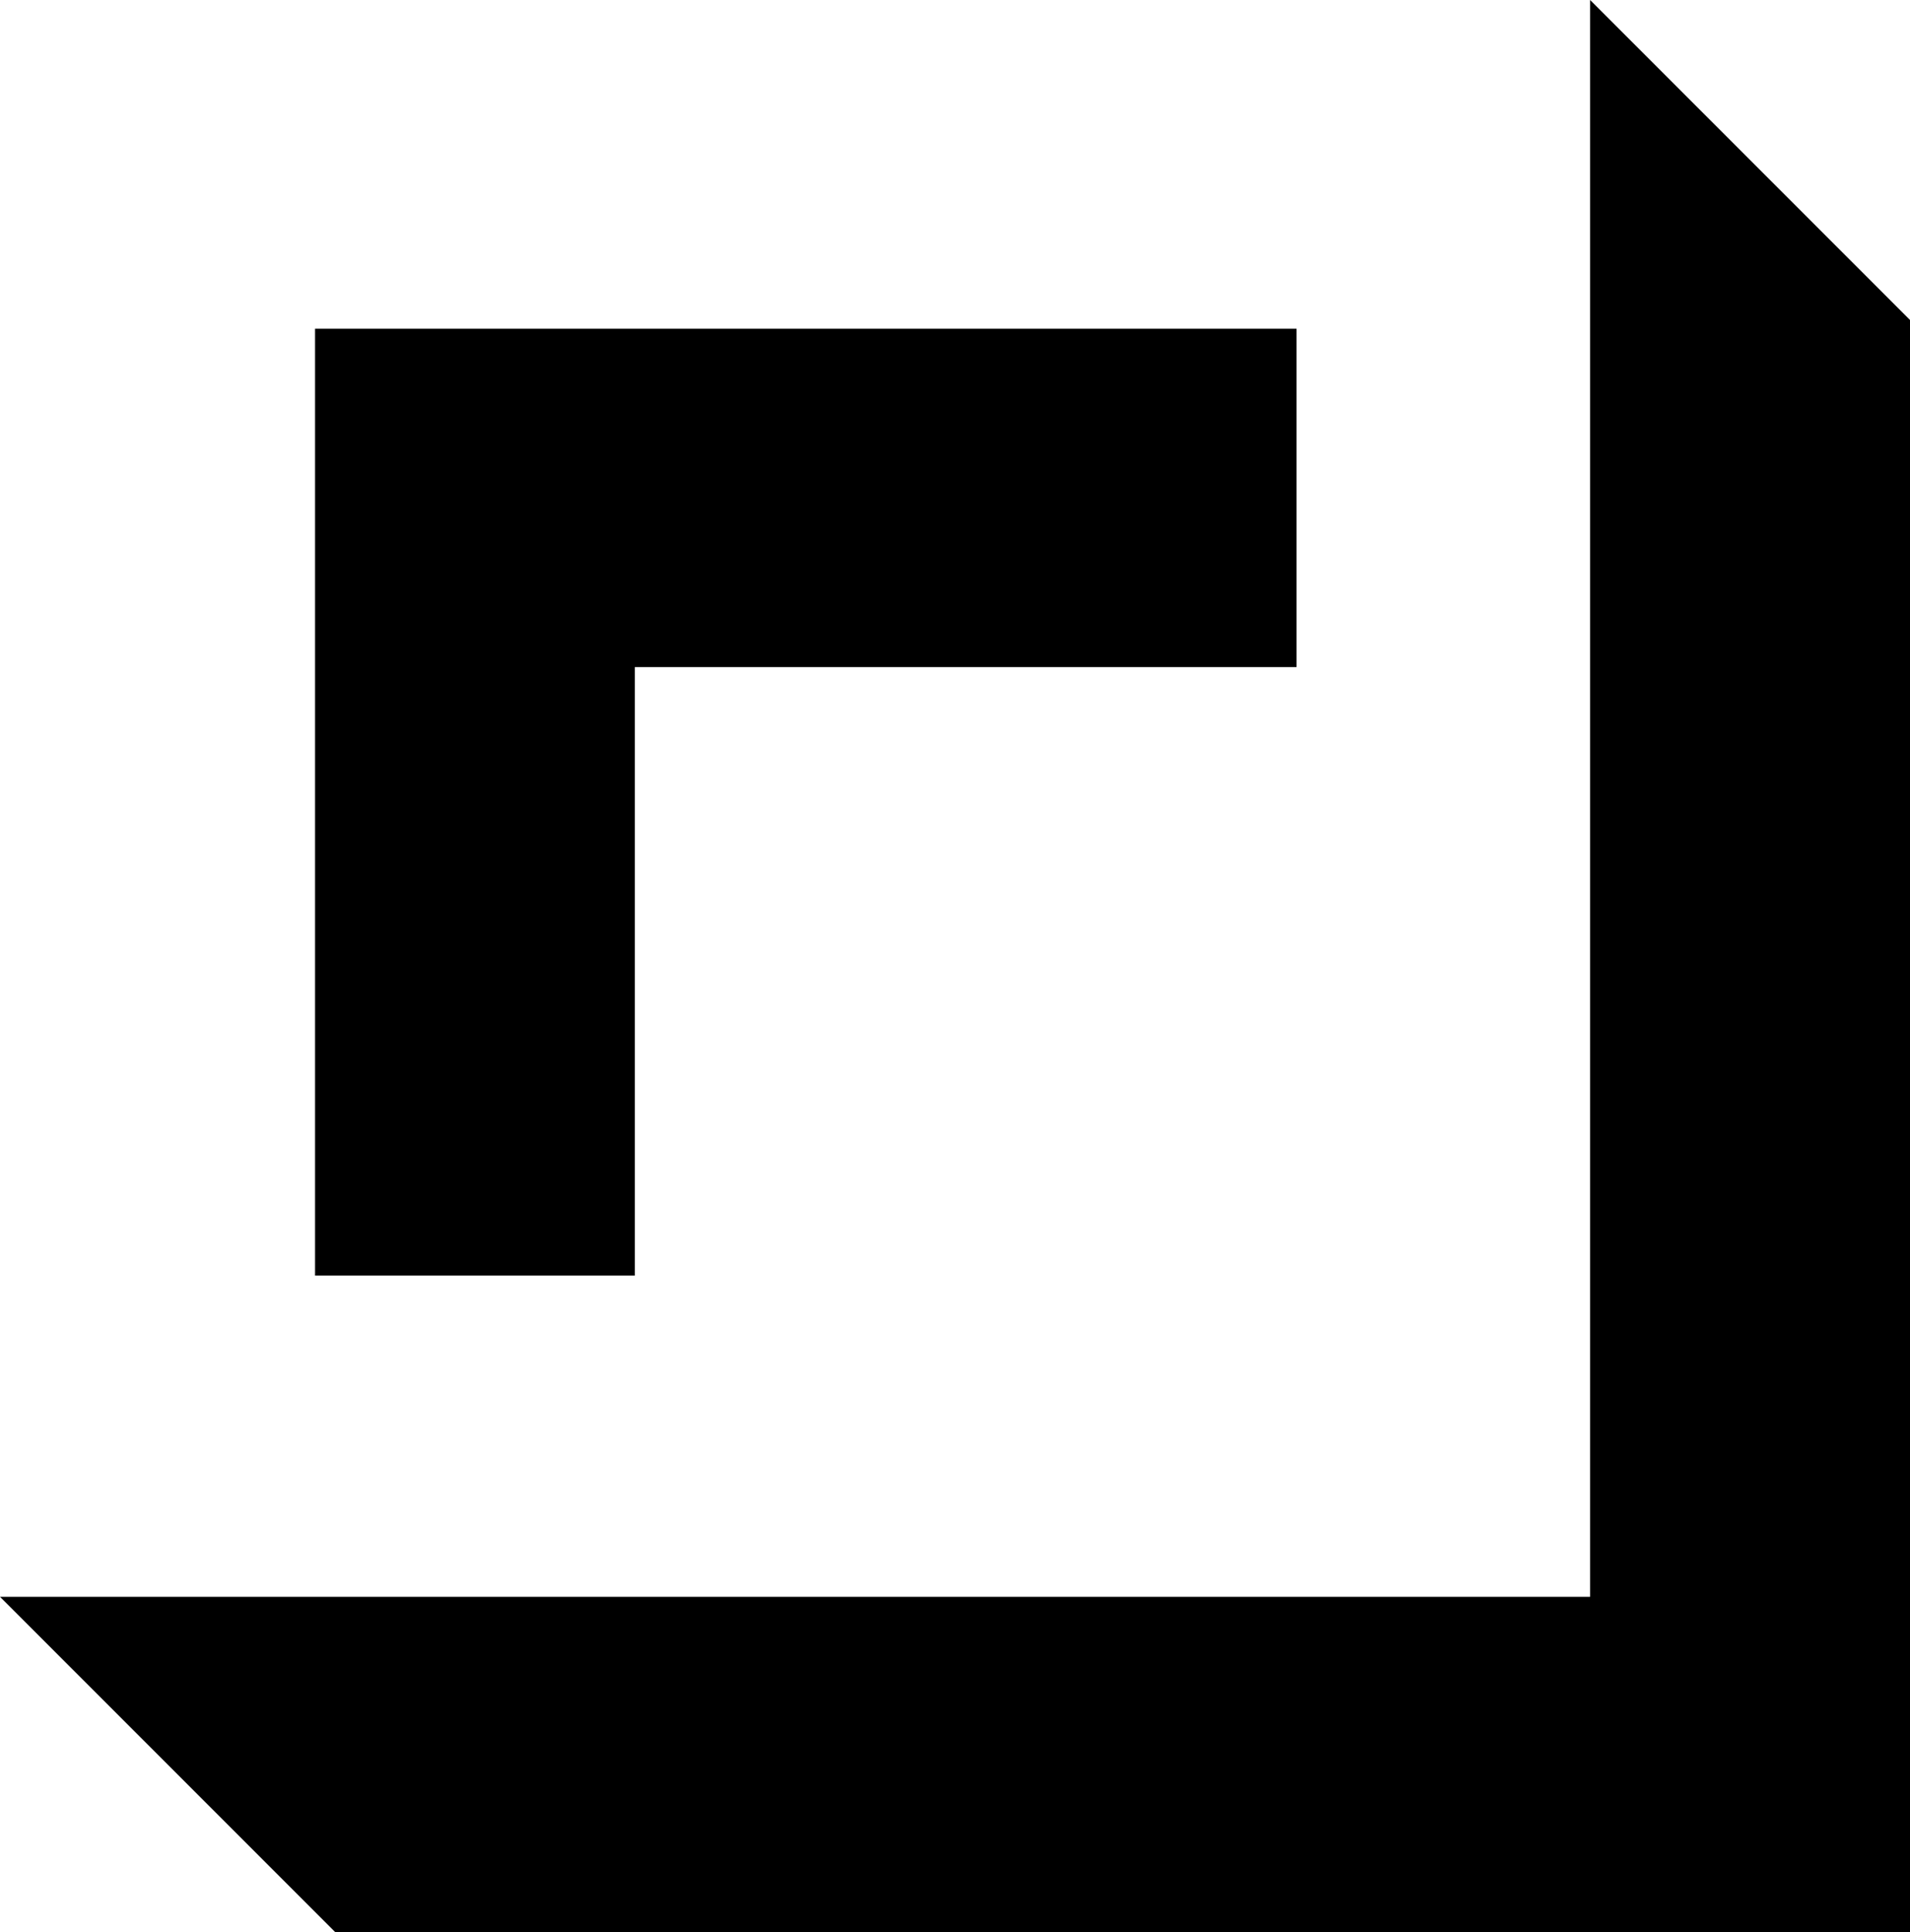<svg data-name="Layer 1" xmlns="http://www.w3.org/2000/svg" viewBox="0 0 608.01 614.88"><path d="M202.07 212.28h210.65V104.62H100.29v301.32h101.78V212.28z"></path><path d="M506.18 0v508.15H0l106.73 106.73h501.28V101.83L506.18 0z"></path></svg>